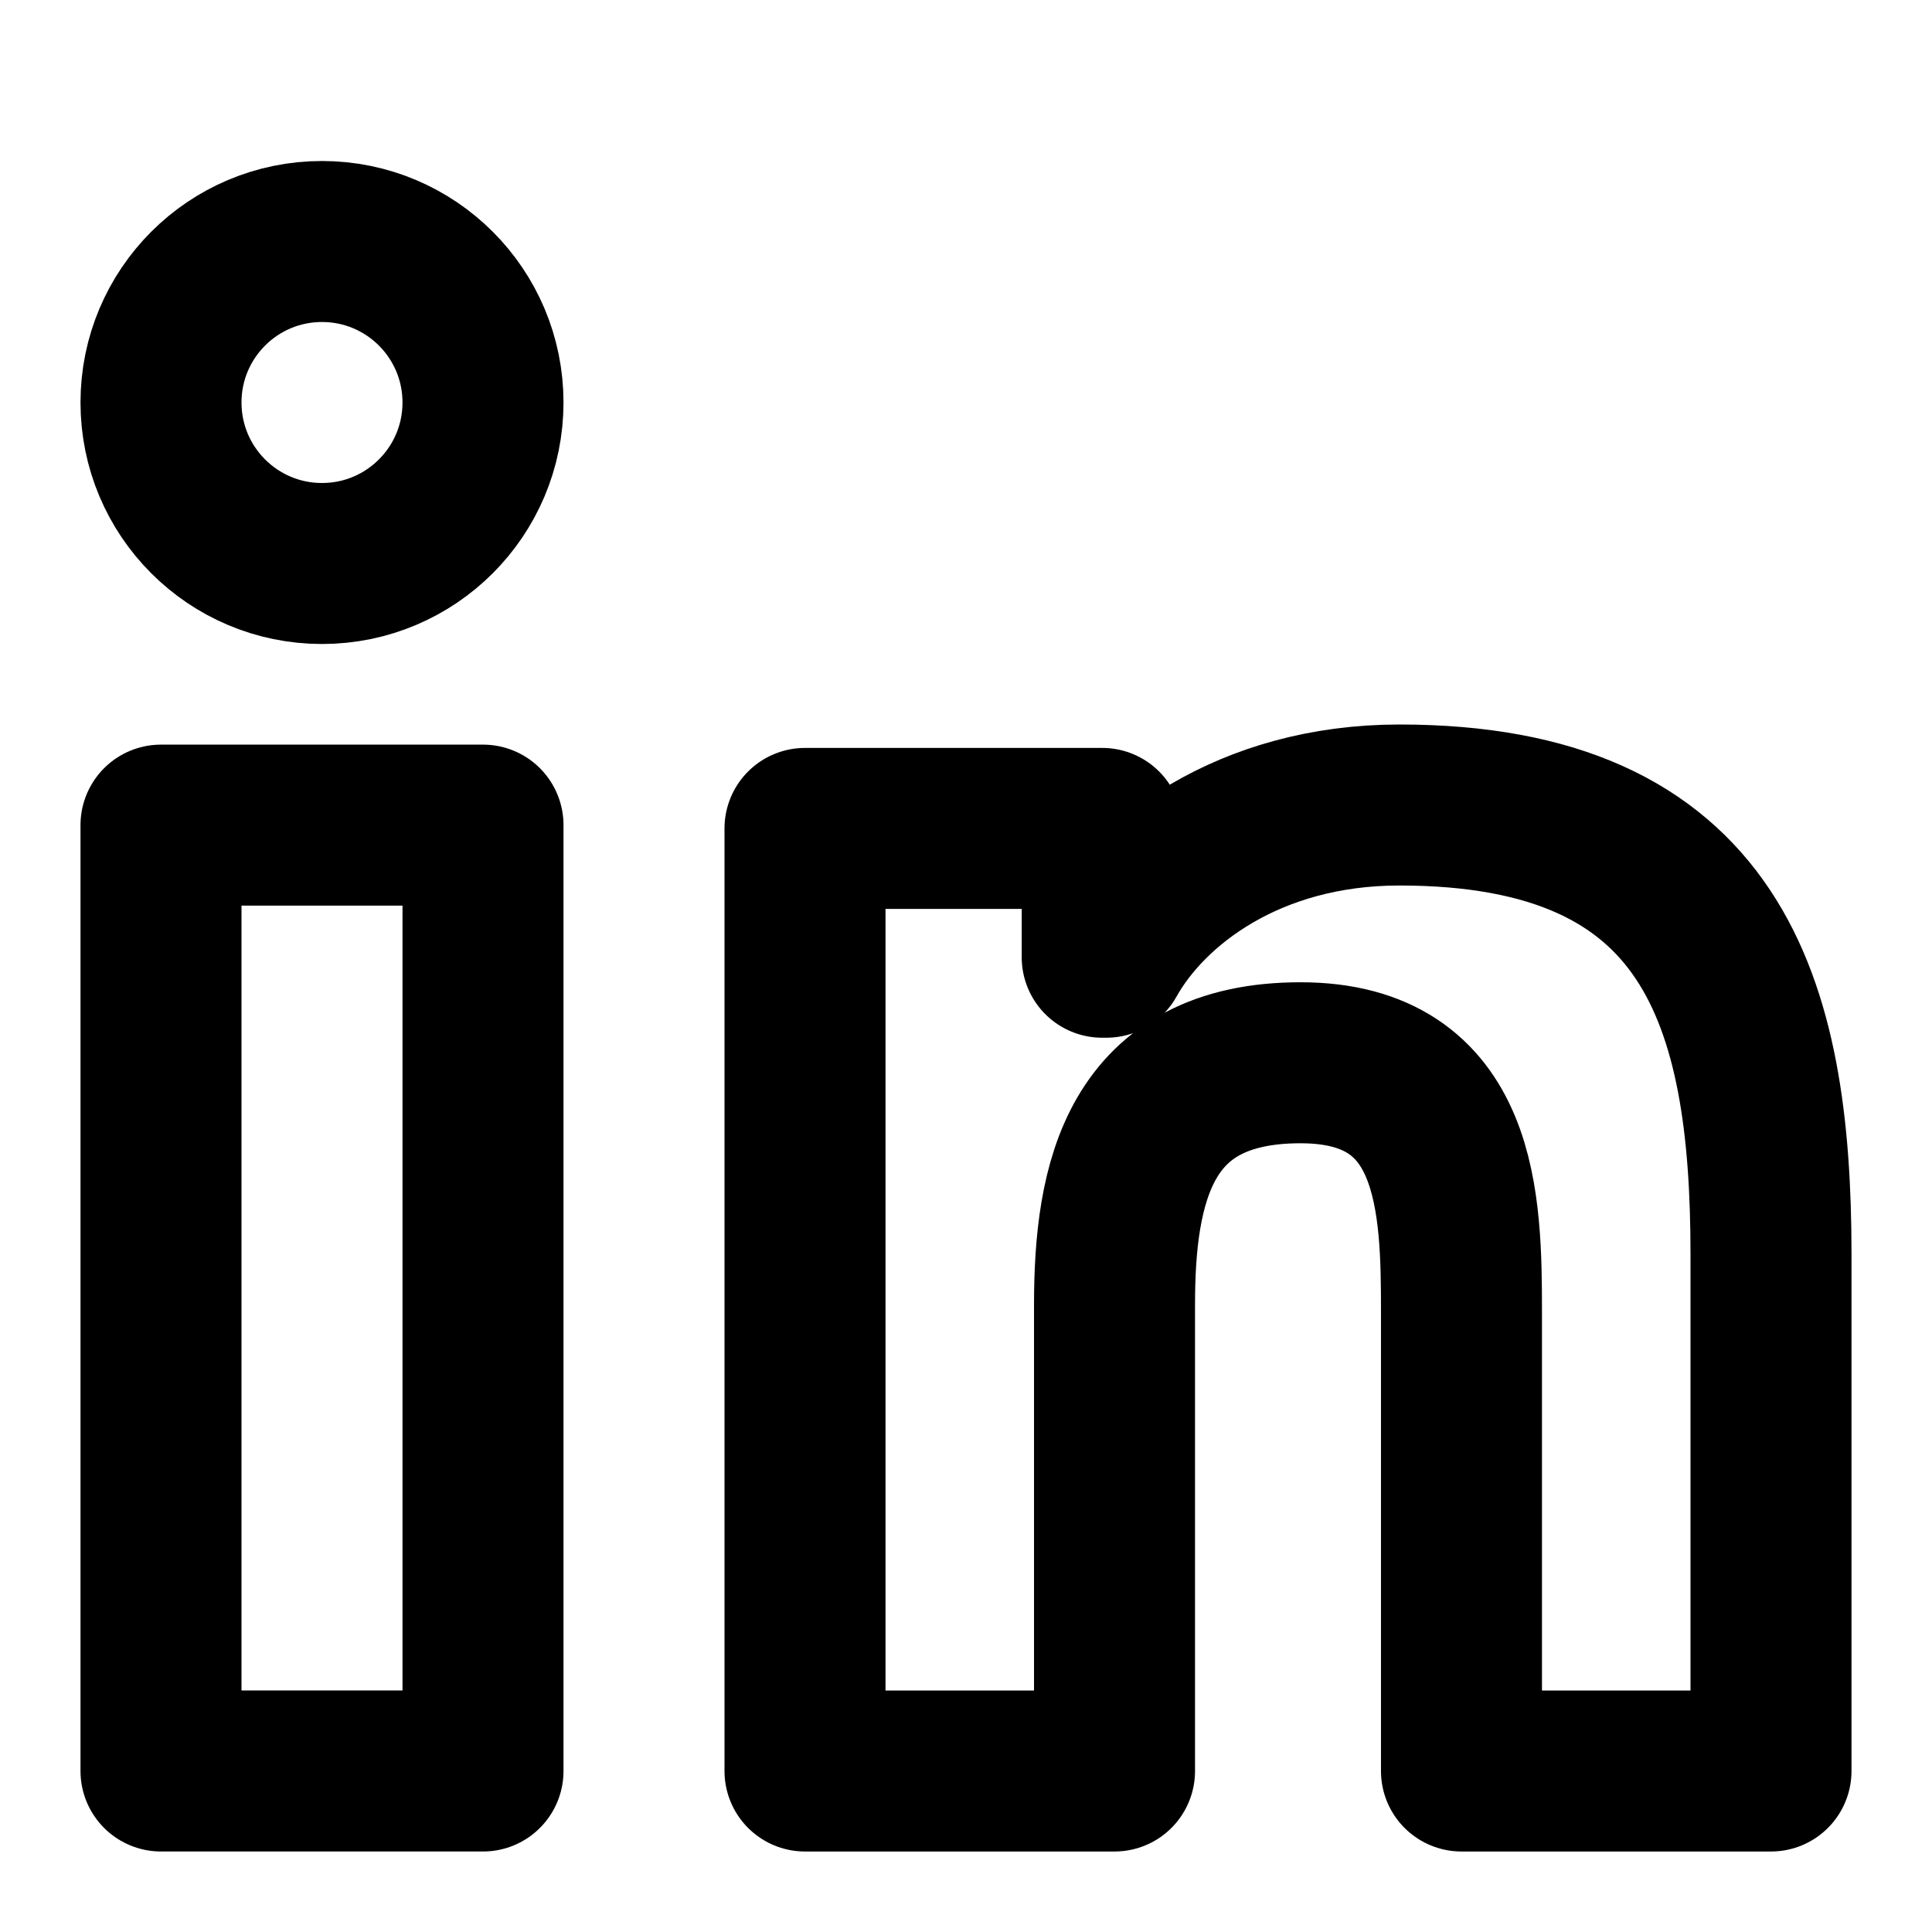 <svg xmlns="http://www.w3.org/2000/svg" width="24" height="24" viewBox="0 0 24 24" fill="none" stroke="currentColor" stroke-width="2" stroke-linecap="round" stroke-linejoin="round" class="feather feather-linkedin">
  <circle cx="4" cy="5" r="2"></circle>
  <rect x="2" y="10.25" width="4" height="11.75"></rect>
  <path d="M17.384 10c-1.872 0-3.127.971-3.641 1.891h-.051v-1.6H10V22h3.845v-5.792c0-1.527.307-3.006 2.31-3.006 1.974 0 2 1.747 2 3.104V22H22v-6.422C22 12.425 21.281 10 17.384 10"/>
</svg>
